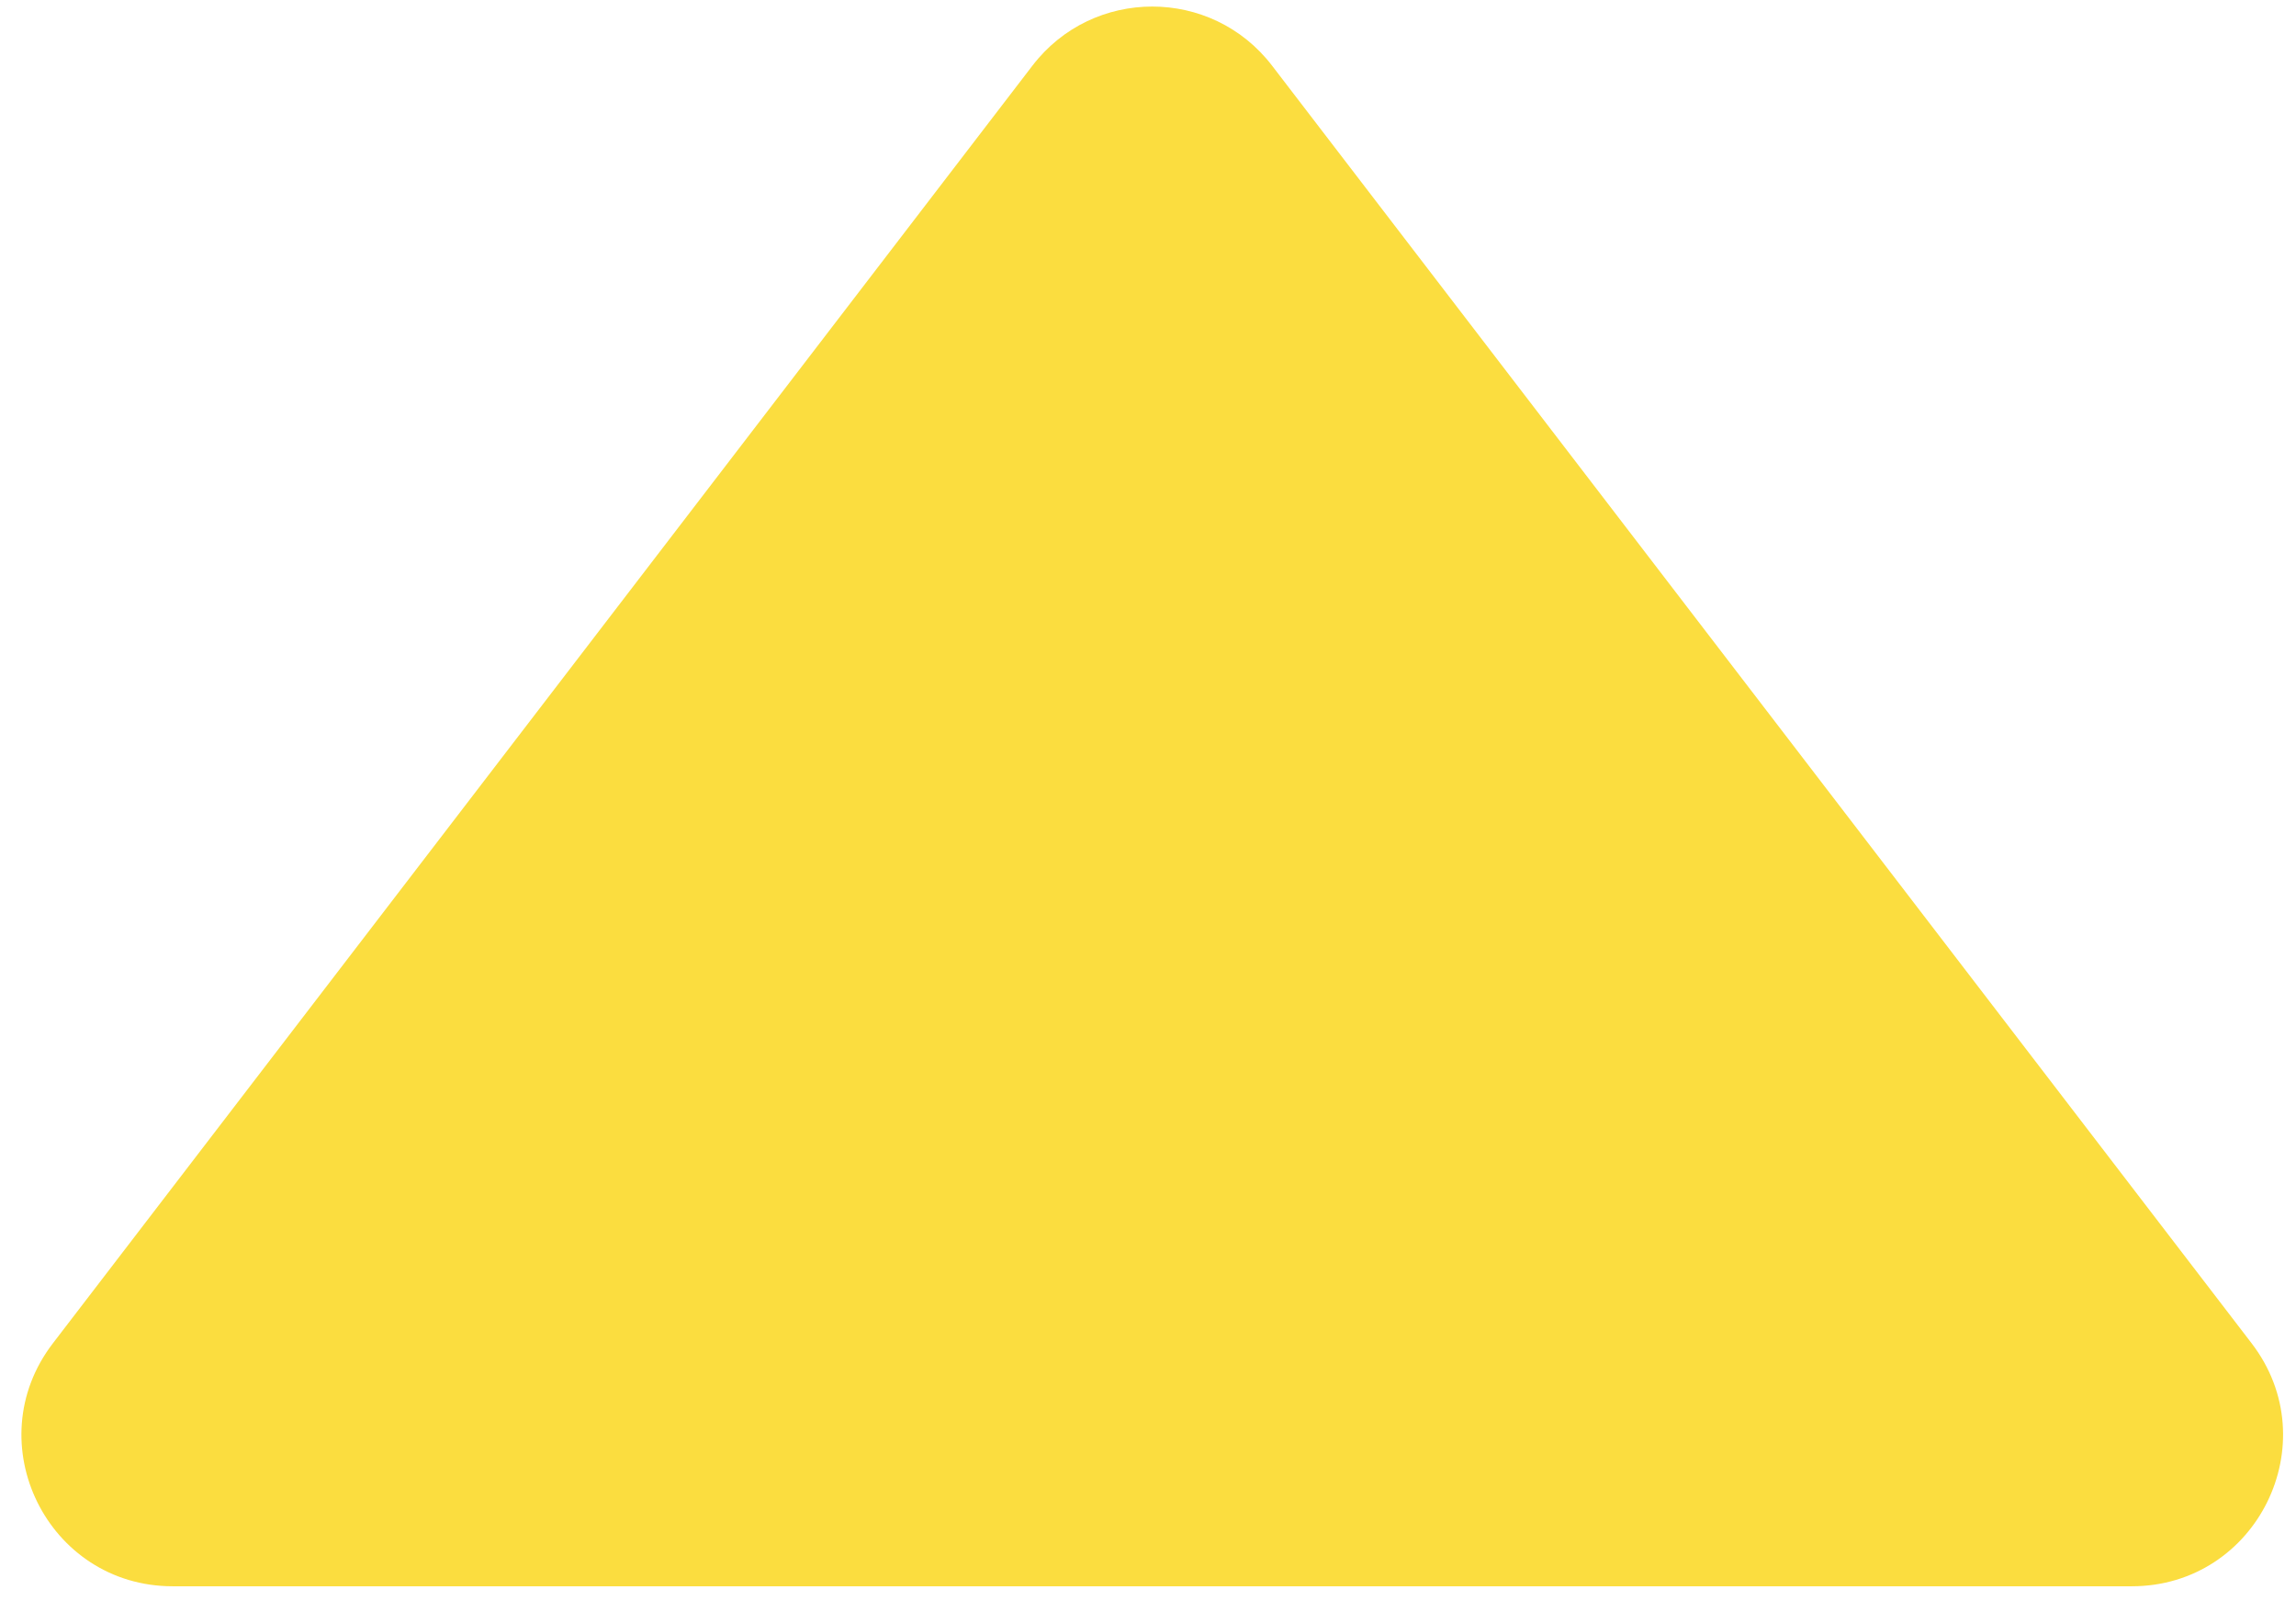 <svg width="76" height="53" viewBox="0 0 76 53" fill="none" xmlns="http://www.w3.org/2000/svg">
<path d="M34.173 2.175C36.174 -0.436 40.107 -0.436 42.108 2.175L74.531 44.458C77.053 47.747 74.708 52.5 70.563 52.5H5.718C1.573 52.5 -0.772 47.747 1.751 44.458L34.173 2.175Z" fill="#FBDD3F"/>
</svg>

